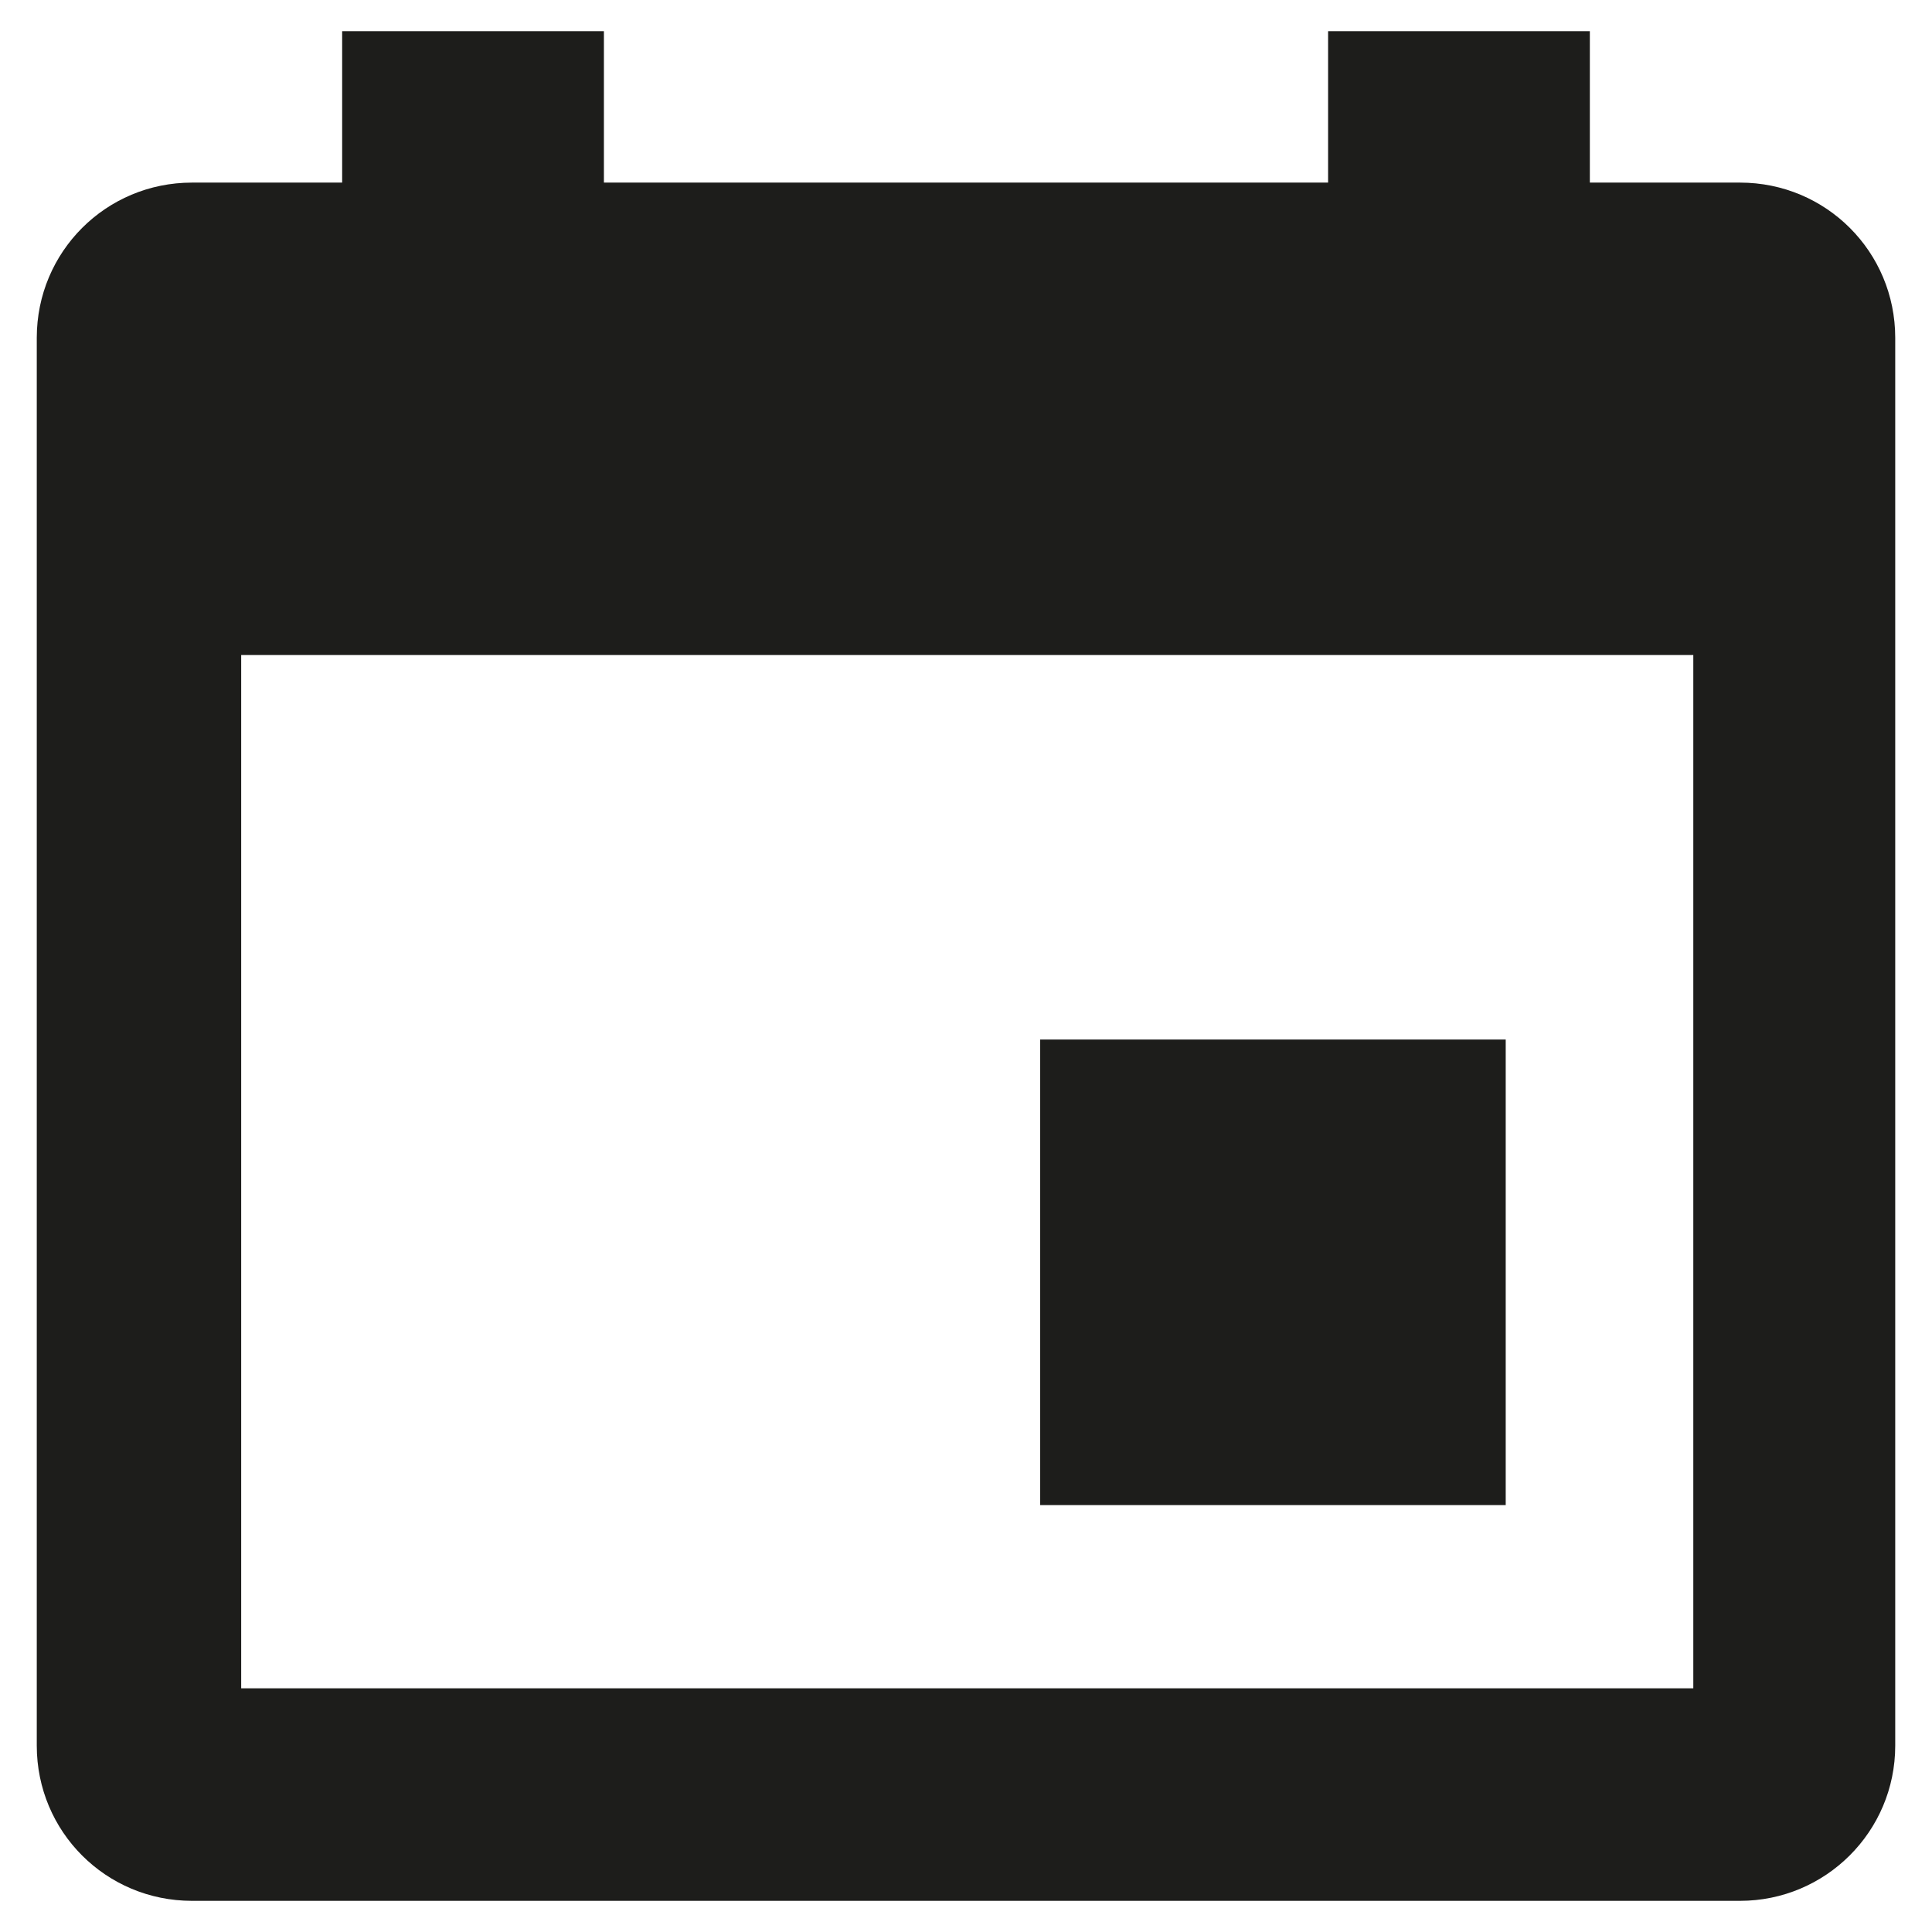 <?xml version="1.0" encoding="utf-8"?>
<!-- Generator: Adobe Illustrator 20.0.0, SVG Export Plug-In . SVG Version: 6.00 Build 0)  -->
<svg version="1.1" id="Capa_1" xmlns="http://www.w3.org/2000/svg" xmlns:xlink="http://www.w3.org/1999/xlink" x="0px" y="0px"
	 viewBox="0 0 310 310" style="enable-background:new 0 0 310 310;" xml:space="preserve">
<style type="text/css">
	.st0{fill:#1D1D1B;}
</style>
<g>
	<path class="st0" d="M279.2,29.3h-24.1V5h-42v24.3H96.9V5h-42v24.3H30.8C17,29.3,5.9,40.4,5.9,54.2v225.9
		C5.9,293.9,17,305,30.8,305h248.4c13.7,0,24.9-11.1,24.9-24.9V54.2C304.1,40.4,293,29.3,279.2,29.3z M271.7,270.9h-233V105.1h233
		V270.9z"/>
	<rect x="166.9" y="166.8" class="st0" width="74.7" height="74.7"/>
</g>
</svg>
